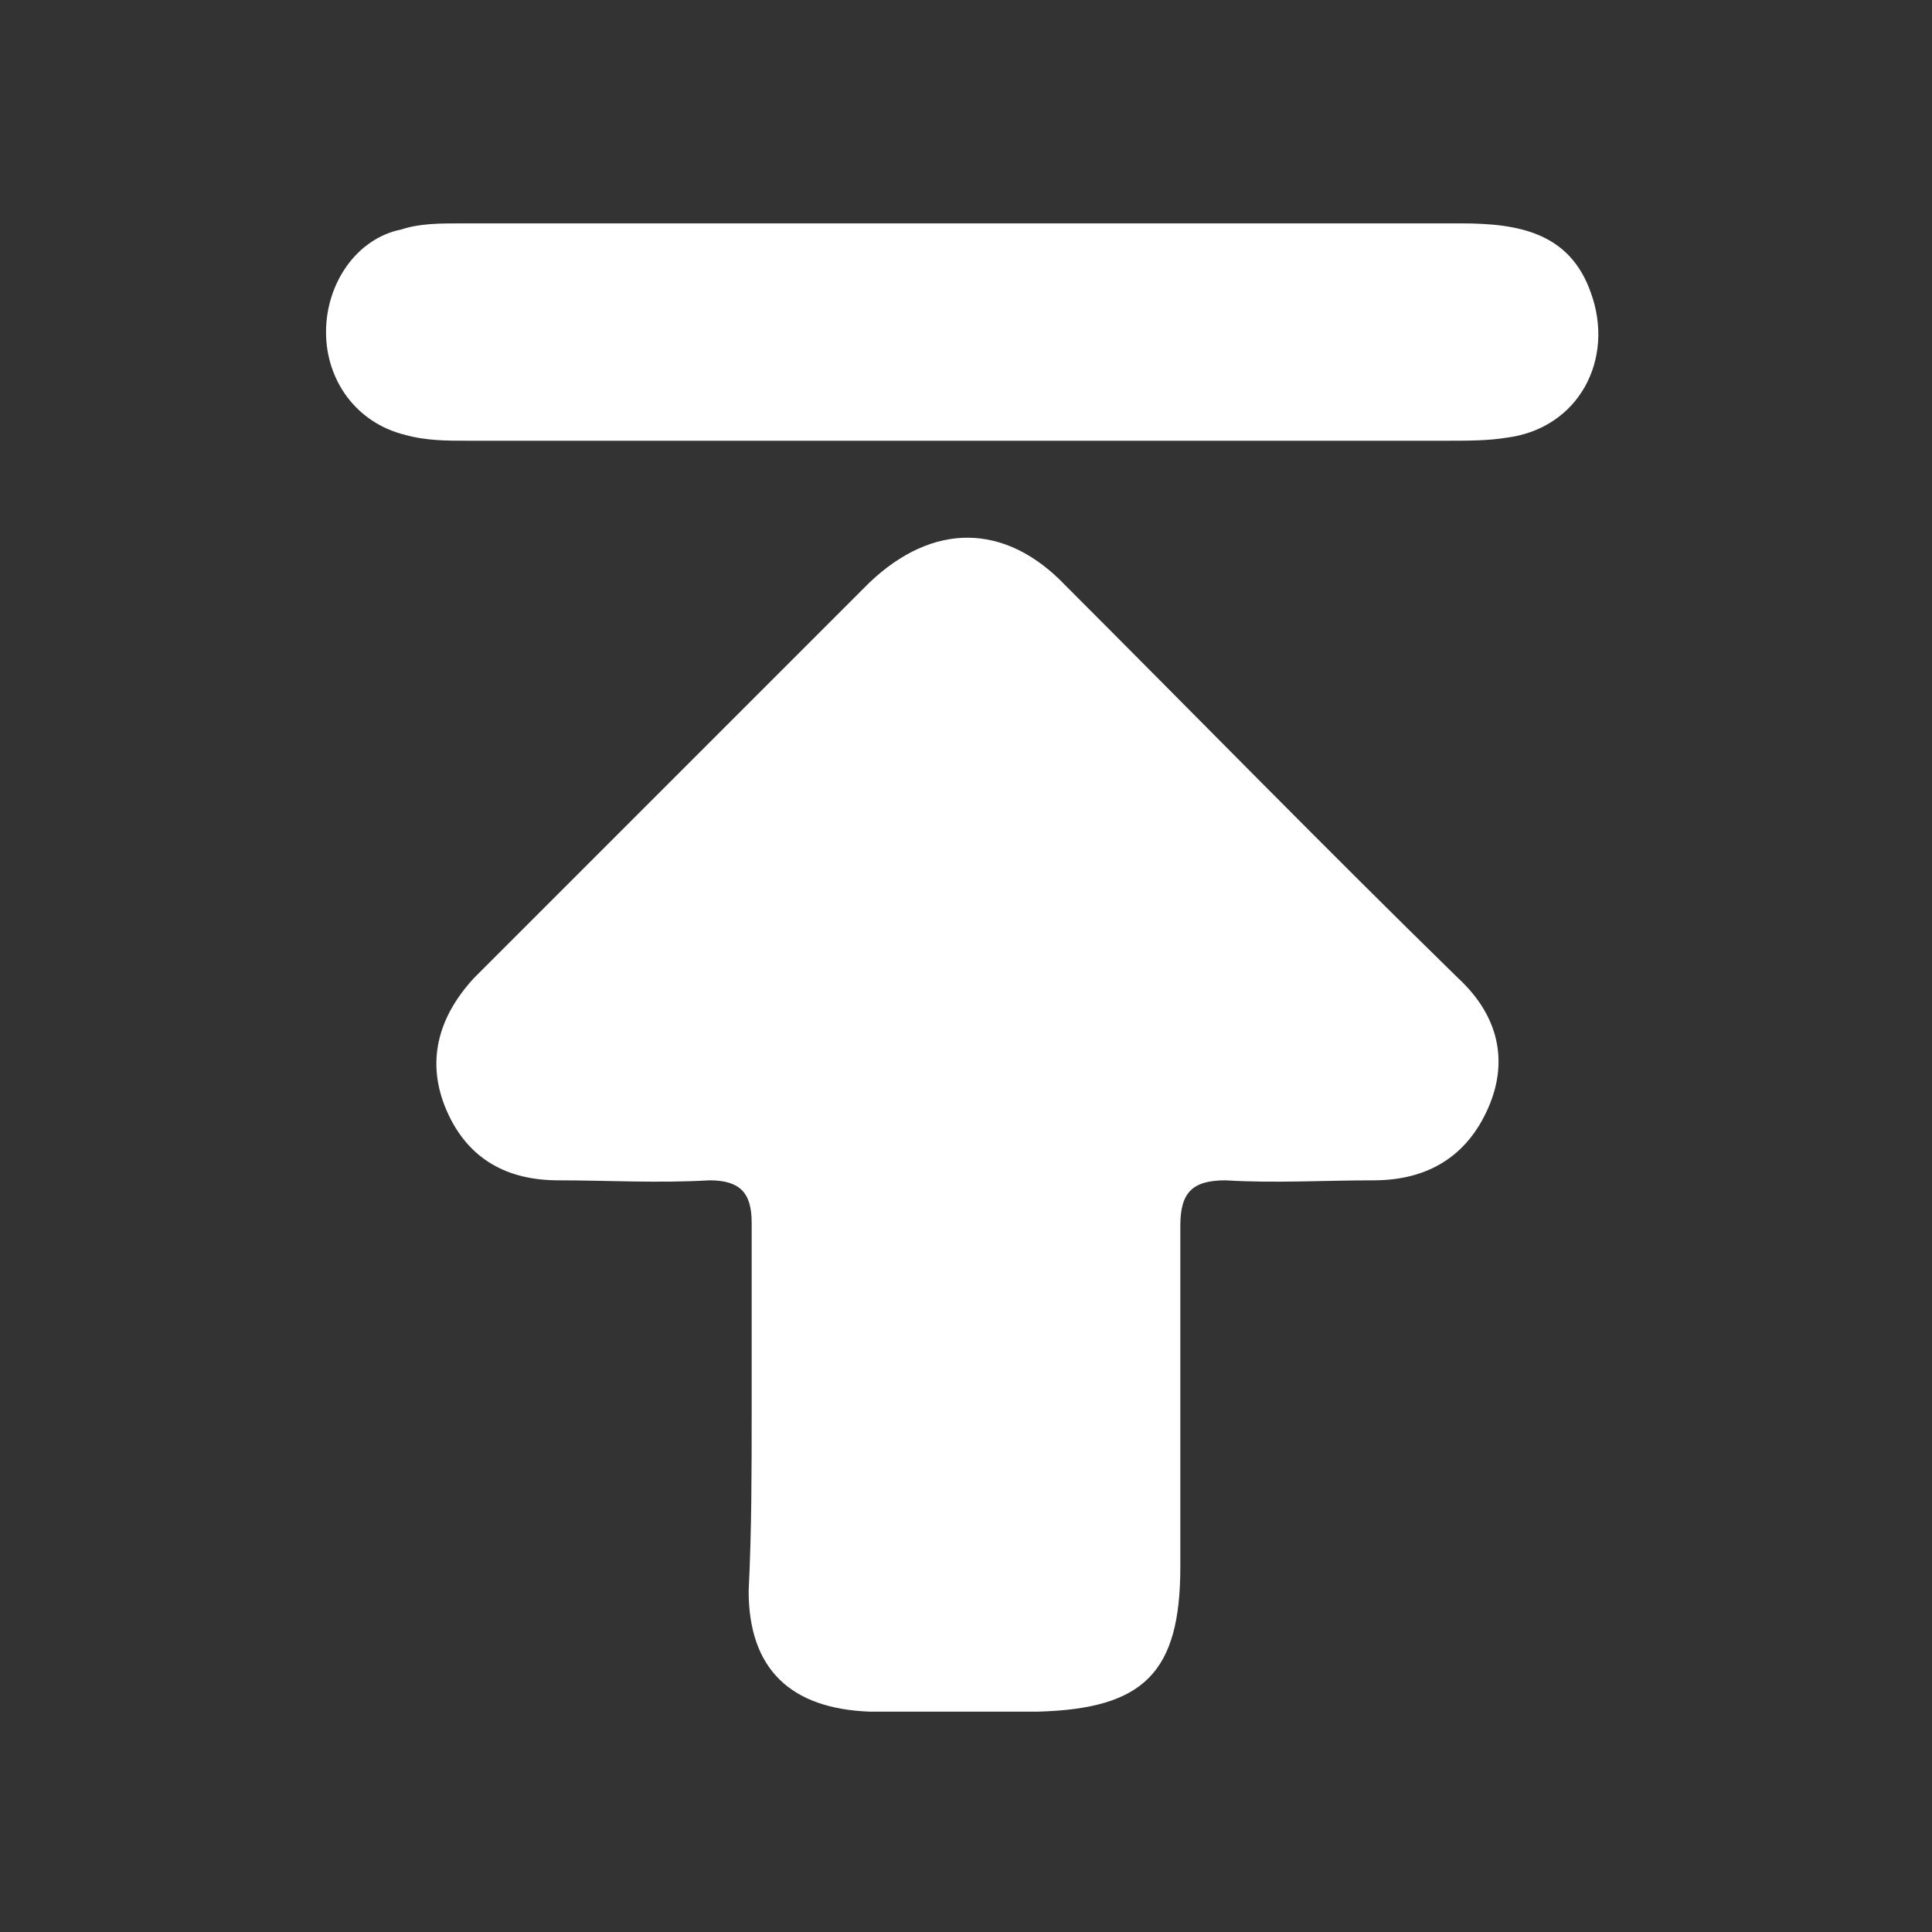 <?xml version="1.0" encoding="utf-8"?>
<!-- Generator: Adobe Illustrator 27.0.0, SVG Export Plug-In . SVG Version: 6.00 Build 0)  -->
<svg version="1.1" id="Layer_1" xmlns="http://www.w3.org/2000/svg" xmlns:xlink="http://www.w3.org/1999/xlink" x="0px" y="0px"
	 viewBox="0 0 64 64" style="enable-background:new 0 0 64 64;" xml:space="preserve">
<rect x="0" y="0" width="64" height="64" fill="#333333" stroke="none"/>
<style type="text/css">
	.st0{fill:#FFFFFF;}
</style>
<g>
	<path class="st0" d="M24.9,46.8c0-2.1,0-4.2,0-6.3c0-1-0.4-1.4-1.4-1.4c-1.7,0.1-3.4,0-5,0c-1.7,0-3-0.7-3.7-2.3s-0.3-3.1,0.9-4.4
		c4.4-4.4,8.7-8.7,13.1-13.1c2.1-2,4.5-2,6.5,0.1c4.3,4.3,8.6,8.7,13,13c1.3,1.2,1.7,2.7,1,4.3s-2,2.4-3.8,2.4c-1.6,0-3.3,0.1-4.9,0
		c-1.1,0-1.5,0.4-1.5,1.5c0,3.8,0,7.6,0,11.3c0,3.5-1.2,4.7-4.7,4.8c-1.9,0-3.7,0-5.6,0c-2.6-0.1-4-1.4-4-4
		C24.9,50.7,24.9,48.7,24.9,46.8z"/>
	<path class="st0" d="M31.9,14.6c-5.5,0-10.9,0-16.4,0c-0.7,0-1.4,0-2.1-0.2c-1.6-0.4-2.6-1.8-2.6-3.4s1-3.1,2.5-3.4
		c0.6-0.2,1.3-0.2,1.9-0.2c11.1,0,22.1,0,33.2,0c1.9,0,3.6,0.3,4.3,2.3c0.8,2.2-0.4,4.5-2.8,4.8c-0.6,0.1-1.3,0.1-2,0.1
		C42.7,14.6,37.3,14.6,31.9,14.6z"/>
</g>
</svg>
